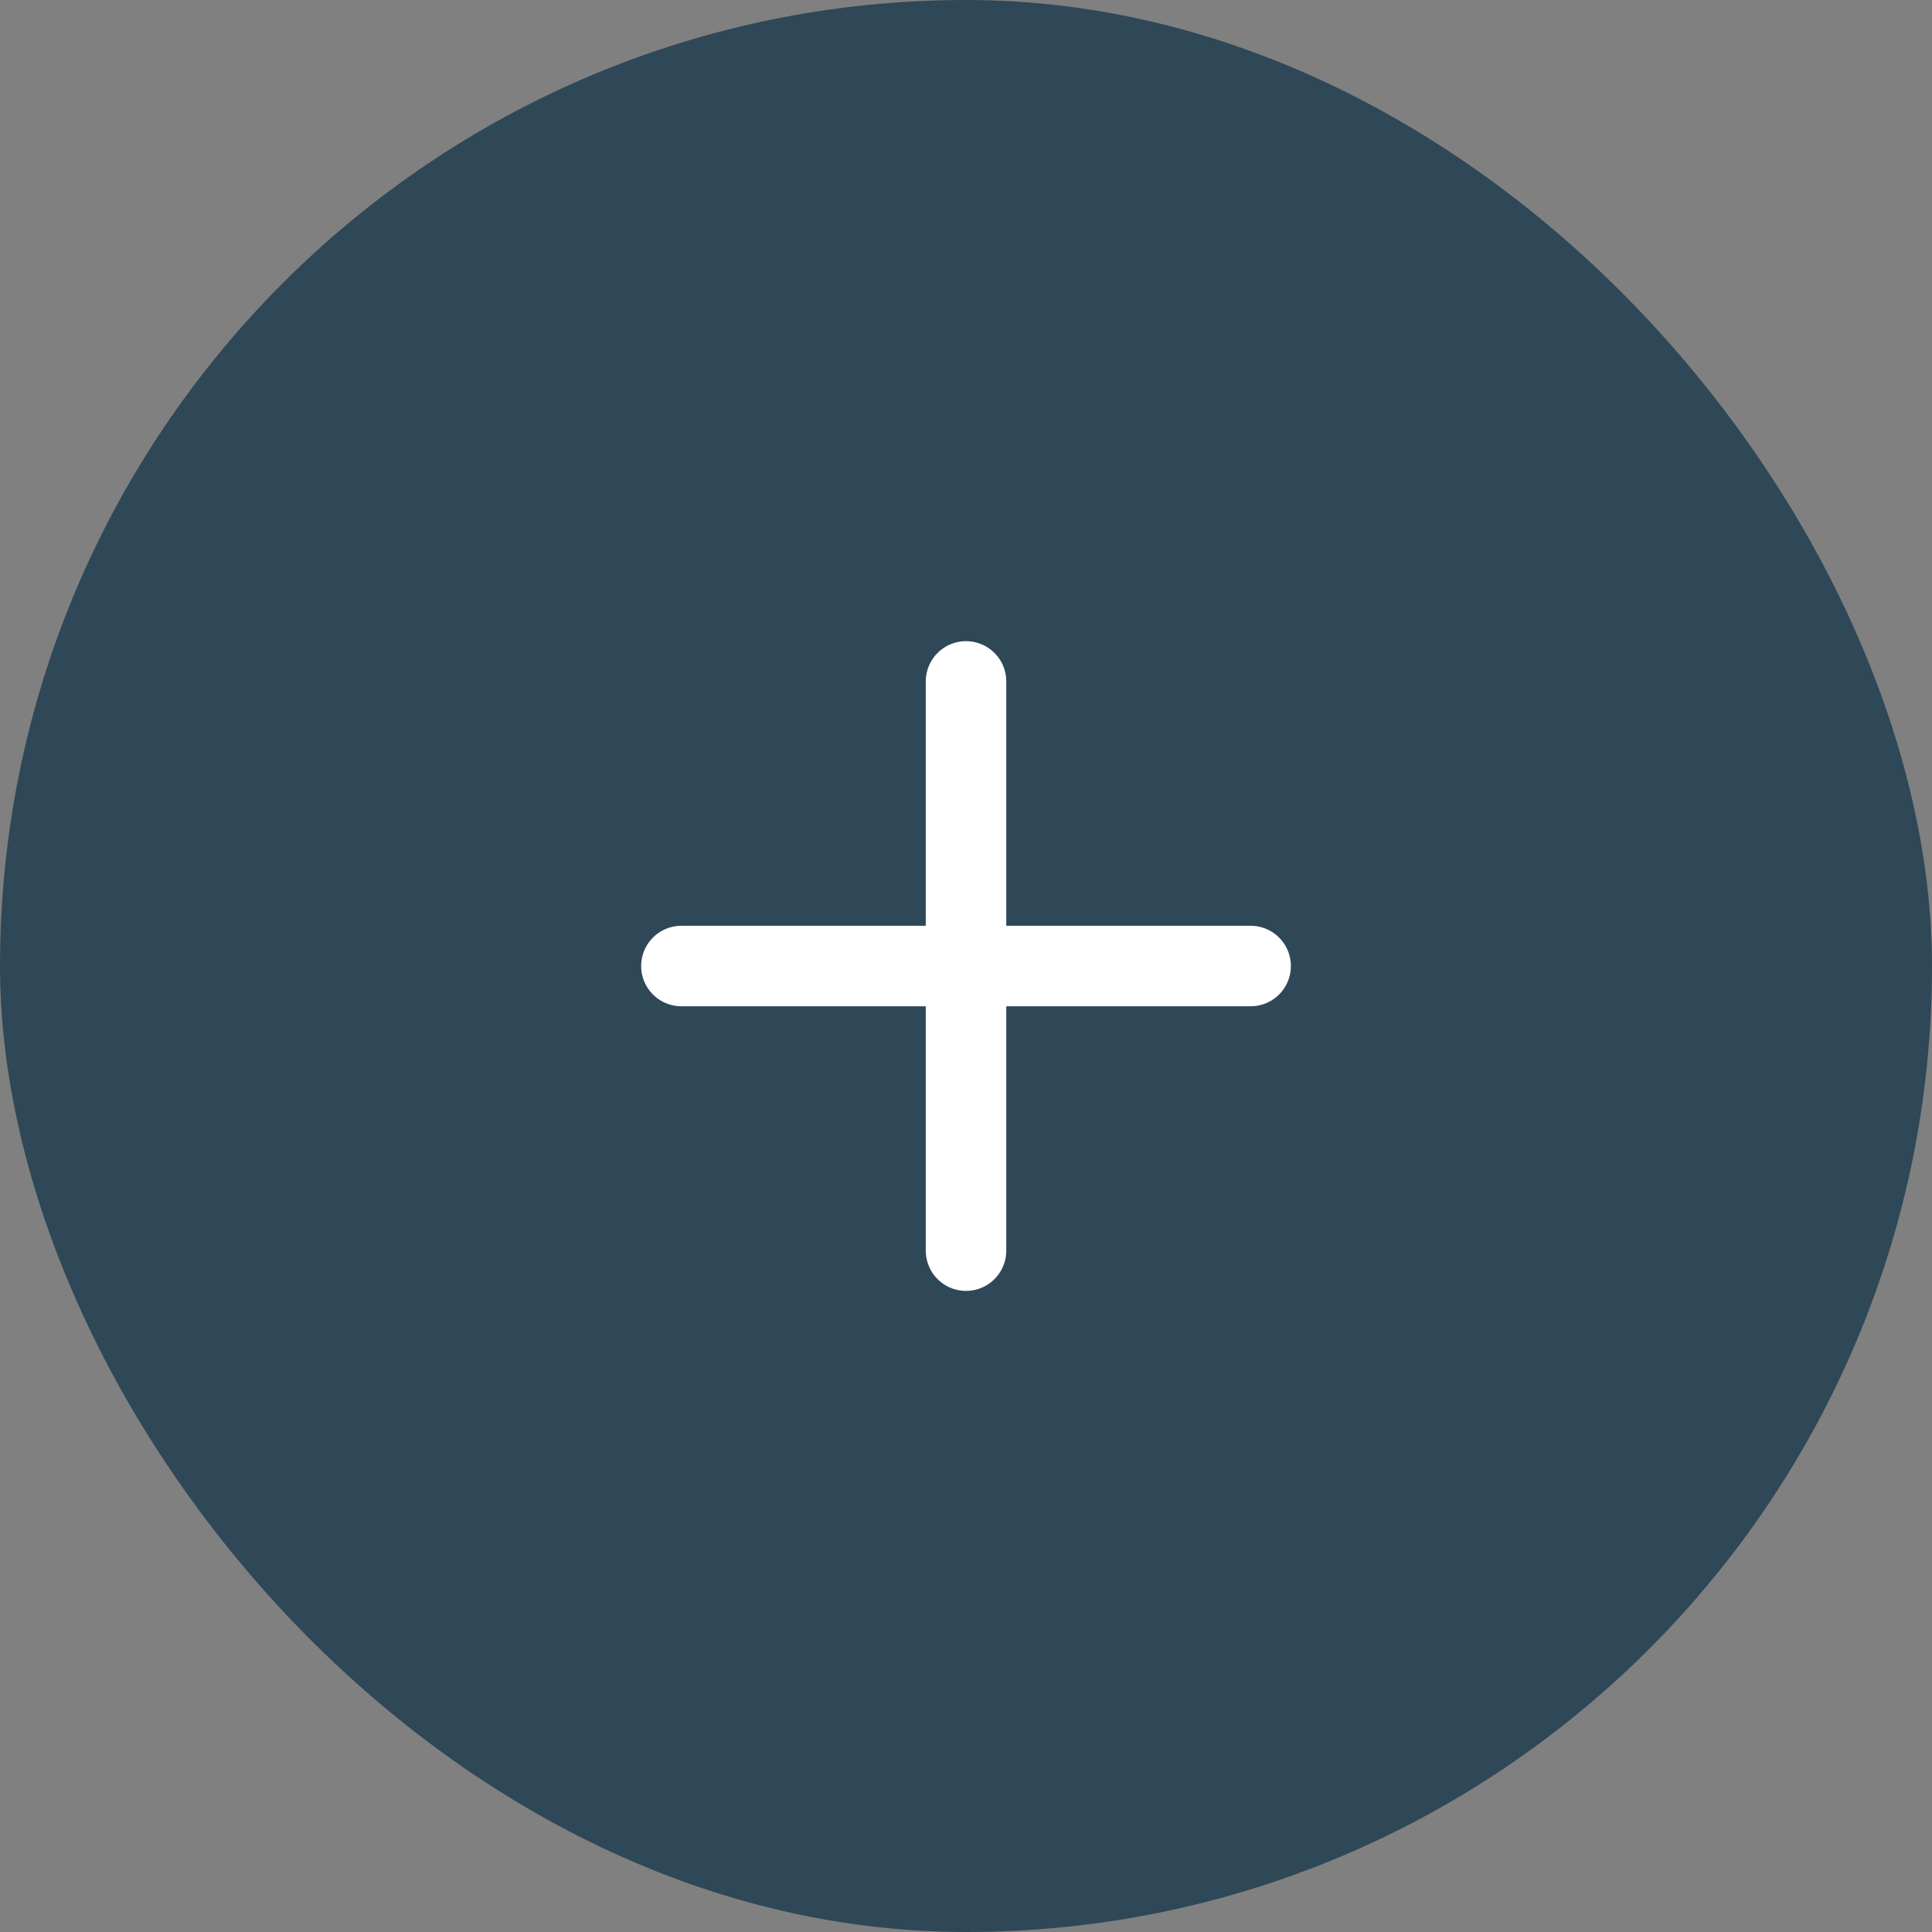 <svg xmlns="http://www.w3.org/2000/svg" width="48" height="48" viewBox="0 0 48 48">
  <rect x="0" y="0" width="48" height="48" fill="#808080" stroke="none"/>
  <g id="Group_4039" data-name="Group 4039" transform="translate(-599 -1891)">
    <rect id="Rectangle_1720" data-name="Rectangle 1720" width="48" height="48" rx="24" transform="translate(599 1891)" fill="#2f4858"/>
    <g id="Group_3707" data-name="Group 3707" transform="translate(600.373 818.278) rotate(45)">
      <path id="Path_5433" data-name="Path 5433" d="M0,0H14.142" transform="translate(786.5 764.5) rotate(-45)" fill="none" stroke="#fff" stroke-linecap="round" stroke-width="2"/>
      <path id="Path_5434" data-name="Path 5434" d="M0,0H14.142" transform="translate(796.5 764.5) rotate(-135)" fill="none" stroke="#fff" stroke-linecap="round" stroke-width="2"/>
    </g>
  </g>
</svg>
